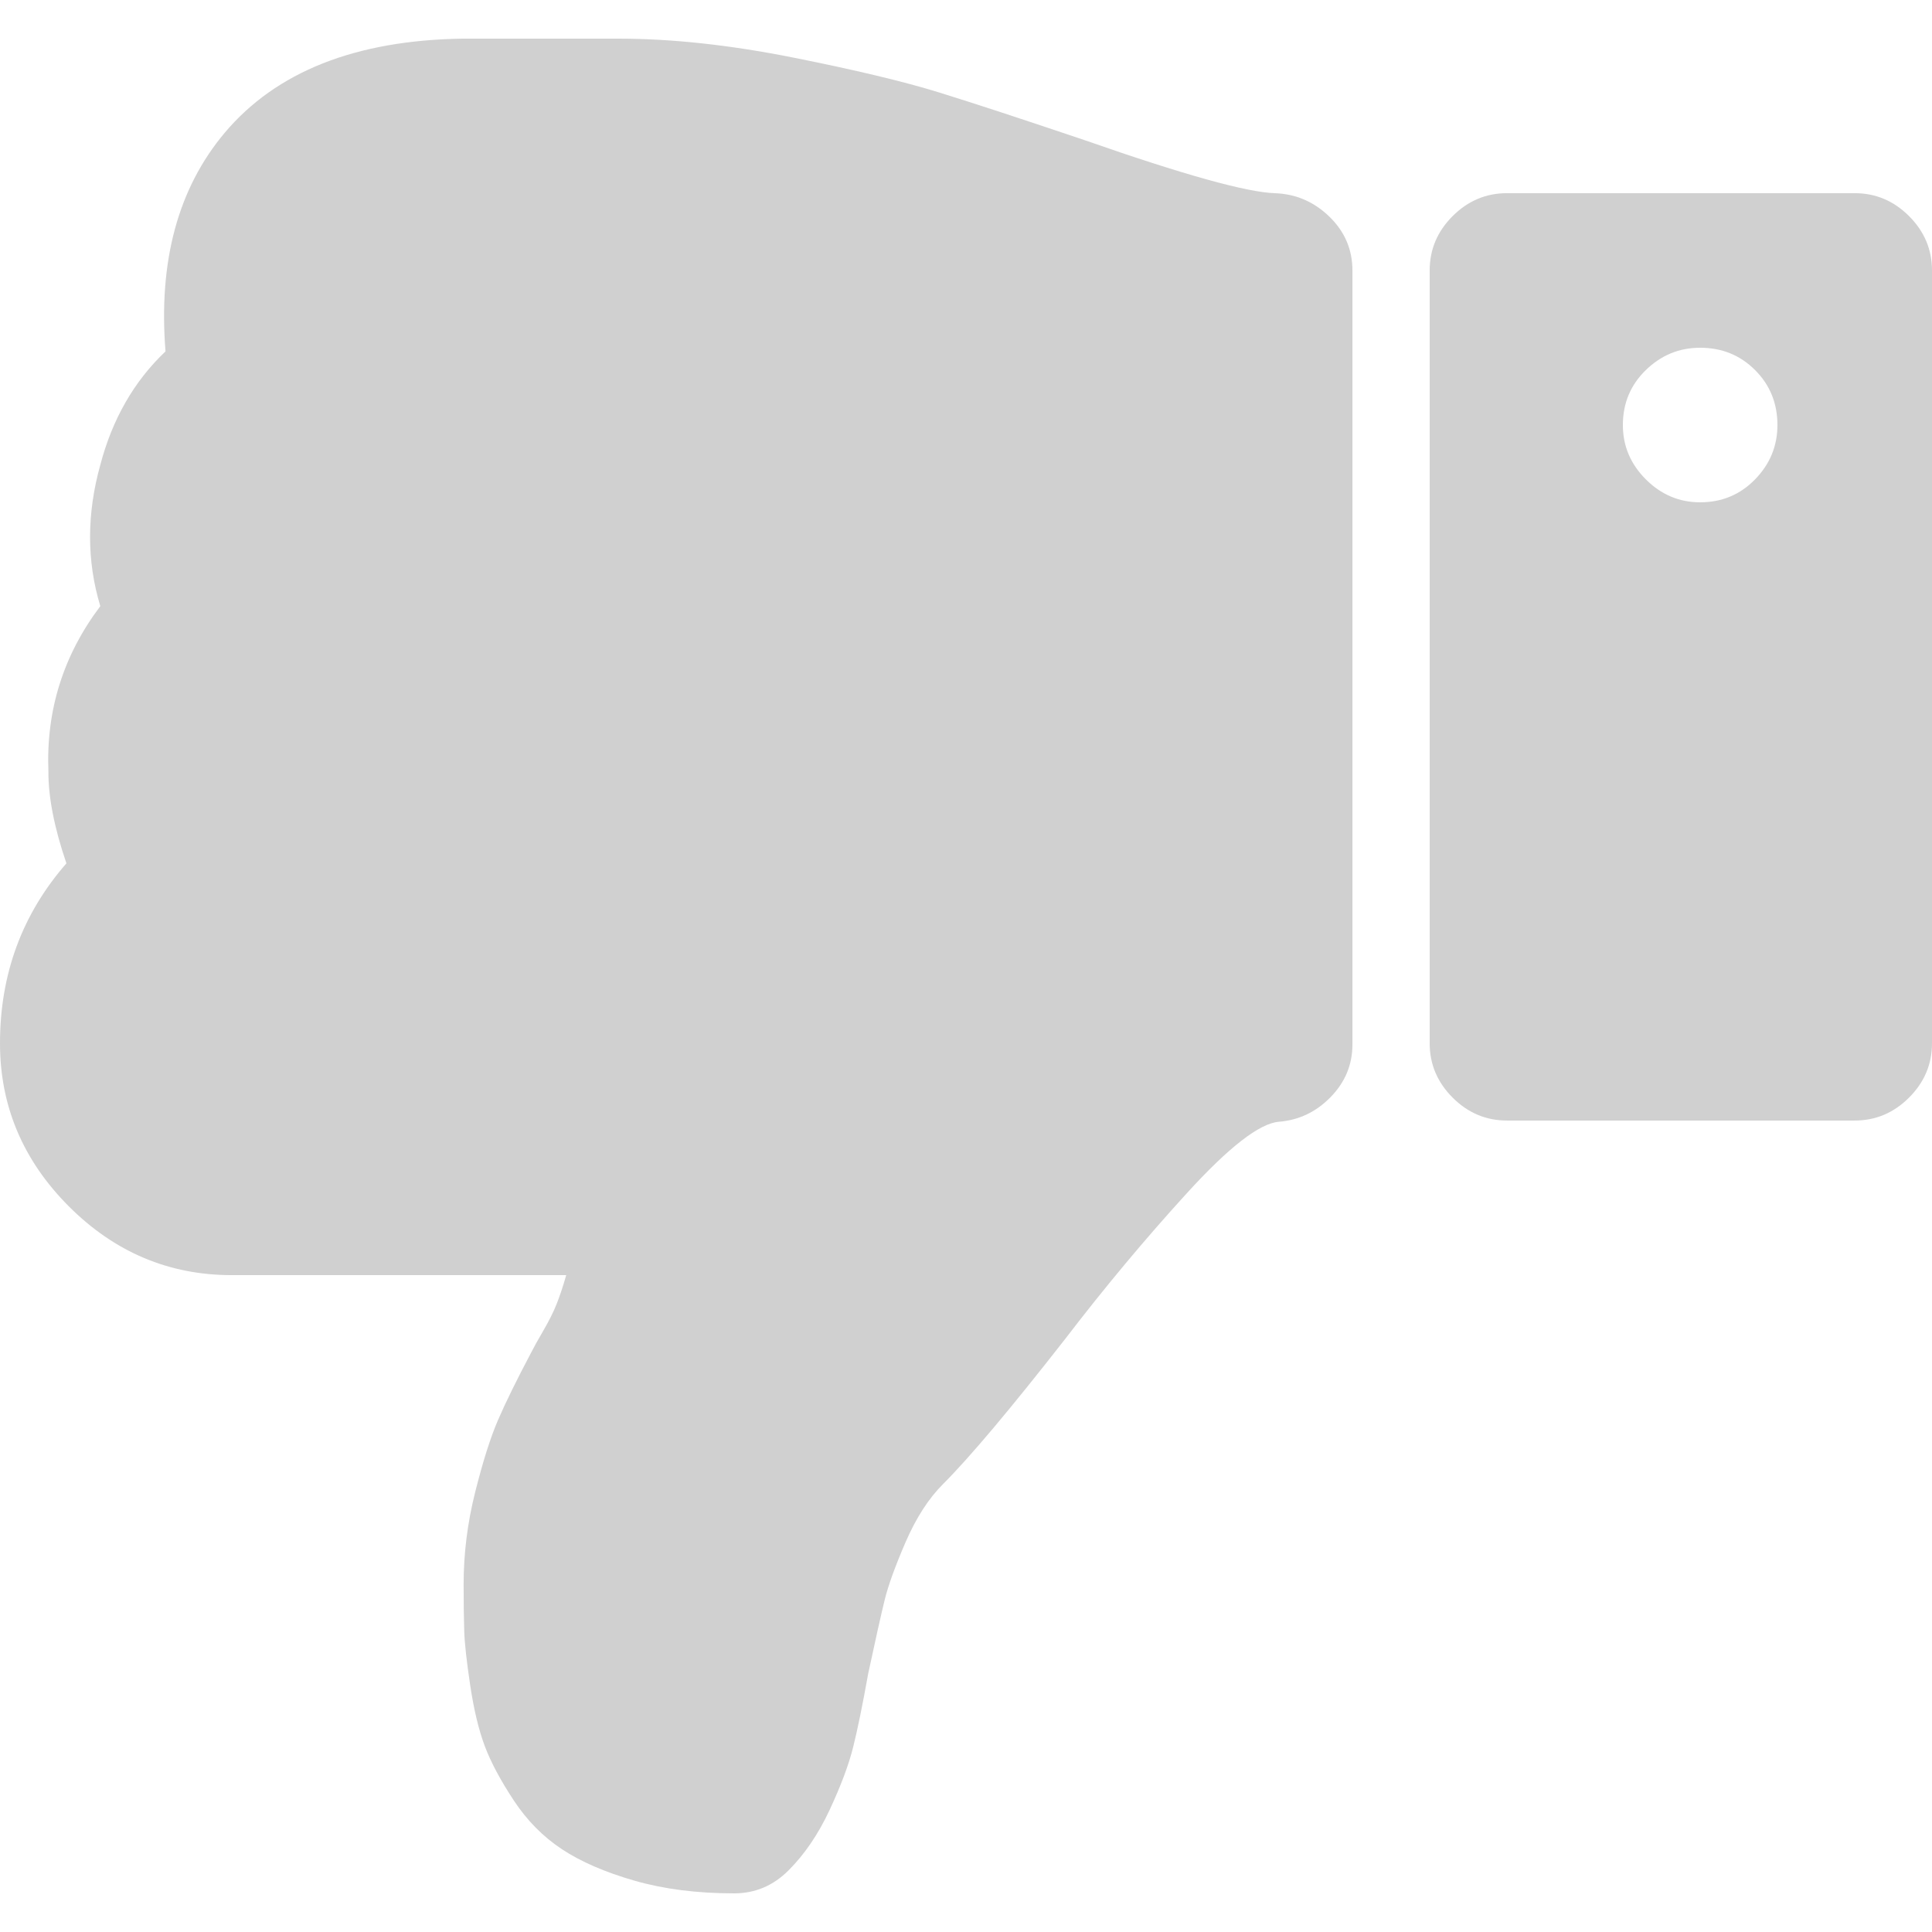 <?xml version="1.0" encoding="utf-8"?>
<!-- Generator: Adobe Illustrator 16.0.0, SVG Export Plug-In . SVG Version: 6.00 Build 0)  -->
<!DOCTYPE svg PUBLIC "-//W3C//DTD SVG 1.1//EN" "http://www.w3.org/Graphics/SVG/1.1/DTD/svg11.dtd">
<svg version="1.1" id="Capa_1" xmlns="http://www.w3.org/2000/svg" xmlns:xlink="http://www.w3.org/1999/xlink" x="0px" y="0px"
	 width="456.814px" height="456.814px" viewBox="0 0 456.814 456.814" enable-background="new 0 0 456.814 456.814"
	 xml:space="preserve">
<g>
	<g>
		<path fill="#D0D0D0" d="M15.704,204.135C5.235,216.127,0,230.306,0,246.677c-0.001,14.846,5.433,27.691,16.262,38.547
			c10.848,10.854,23.691,16.277,38.539,16.277h79.082c-0.761,2.664-1.522,4.947-2.282,6.852c-0.752,1.902-1.813,3.998-3.138,6.283
			c-1.329,2.283-2.283,3.998-2.854,5.139c-3.424,6.469-6.046,11.801-7.854,15.984c-1.811,4.191-3.608,9.9-5.423,17.133
			c-1.81,7.229-2.711,14.465-2.711,21.697c0,4.566,0.056,8.281,0.147,11.135c0.088,2.855,0.573,7.139,1.422,12.85
			c0.863,5.709,2.006,10.467,3.43,14.273c1.432,3.805,3.718,8.092,6.852,12.846c3.142,4.764,6.946,8.613,11.424,11.566
			c4.476,2.949,10.184,5.424,17.131,7.42c6.954,2,14.8,2.998,23.562,2.998c4.947,0,9.228-1.809,12.848-5.424
			c3.807-3.809,7.048-8.566,9.709-14.273c2.666-5.711,4.521-10.66,5.57-14.85c1.049-4.188,2.238-9.994,3.565-17.414
			c1.719-8,2.999-13.752,3.86-17.273c0.855-3.521,2.525-8.137,4.997-13.846c2.477-5.713,5.424-10.277,8.851-13.705
			c6.281-6.279,15.893-17.701,28.838-34.26c9.328-12.18,18.94-23.695,28.838-34.545c9.897-10.852,17.13-16.465,21.697-16.848
			c4.755-0.379,8.848-2.33,12.275-5.854c3.426-3.521,5.139-7.66,5.139-12.418l0.001-183.011c0-4.947-1.808-9.182-5.424-12.701
			c-3.615-3.526-7.898-5.382-12.848-5.571c-6.66-0.191-21.697-4.375-45.11-12.566c-14.654-4.94-26.12-8.708-34.401-11.271
			c-8.277-2.566-19.849-5.328-34.684-8.282c-14.849-2.949-28.551-4.428-41.11-4.428h-4.853h-21.7h-10.276
			c-25.319,0.38-44.061,7.806-56.247,22.267C42.088,44.54,37.429,61.767,39.135,83.083c-7.423,7.043-12.565,15.984-15.416,26.836
			c-3.23,11.604-3.231,22.741,0,33.398c-8.752,11.61-12.848,24.649-12.272,39.115C11.419,188.527,12.843,195.757,15.704,204.135z"/>
		<path fill="#D0D0D0" d="M356.313,264.948h82.226c4.95,0,9.234-1.809,12.851-5.426c3.615-3.615,5.425-7.896,5.425-12.846V63.944
			c-0.001-4.94-1.809-9.226-5.426-12.847c-3.619-3.612-7.903-5.421-12.852-5.421h-82.224c-4.948,0-9.228,1.81-12.847,5.421
			c-3.615,3.62-5.423,7.903-5.424,12.847l0.001,182.733c-0.001,4.947,1.808,9.229,5.423,12.846
			C347.085,263.142,351.364,264.948,356.313,264.948z M389.148,87.505c3.616-3.521,7.899-5.282,12.848-5.281
			c5.141,0,9.471,1.76,12.99,5.281c3.521,3.52,5.28,7.85,5.281,12.99c0,4.946-1.759,9.229-5.281,12.845
			c-3.52,3.617-7.851,5.429-12.99,5.429c-4.949,0-9.23-1.812-12.848-5.429c-3.616-3.614-5.426-7.897-5.425-12.846
			C383.724,95.355,385.529,91.027,389.148,87.505z"/>
	</g>
</g>
</svg>
